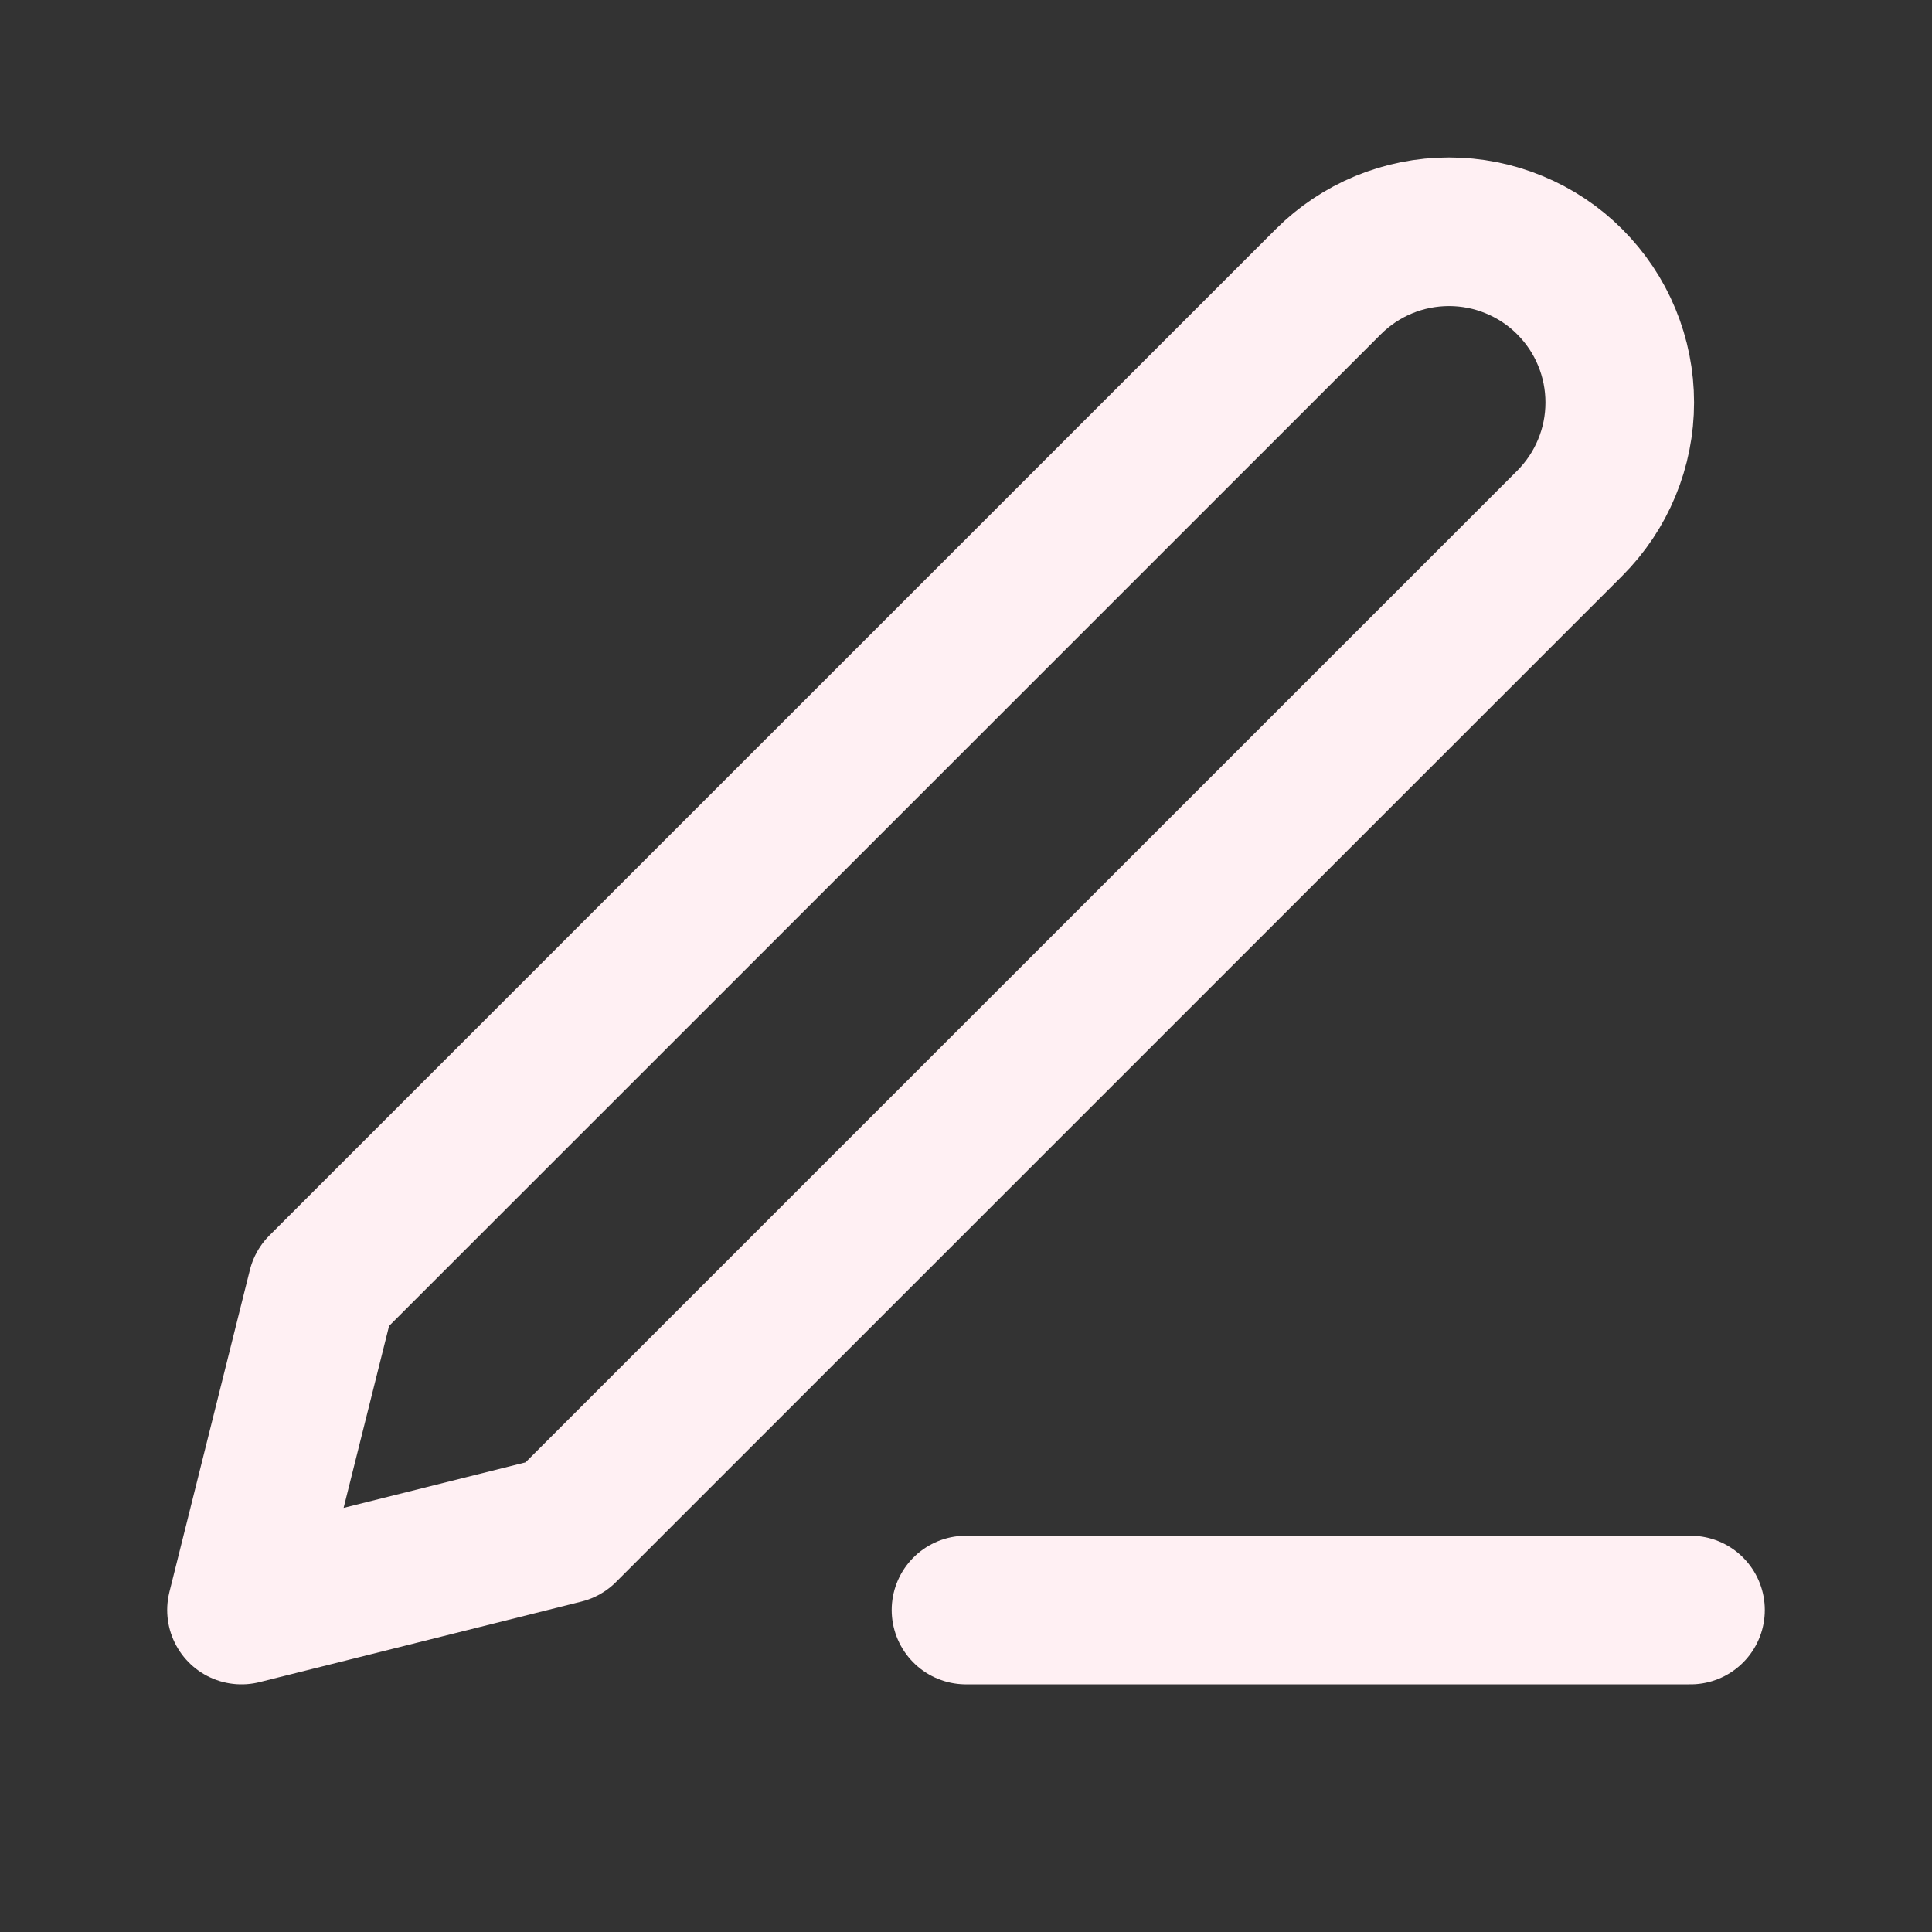 <svg width="26" height="26" viewBox="0 0 26 26" fill="none" xmlns="http://www.w3.org/2000/svg">
<rect x="0" y="0" width="26" height="26" fill="#333333" stroke="none"/>
<path d="M13 21.667H22.75M17.875 3.792C18.306 3.361 18.89 3.119 19.5 3.119C19.802 3.119 20.101 3.178 20.379 3.294C20.658 3.409 20.912 3.578 21.125 3.792C21.338 4.005 21.508 4.258 21.623 4.537C21.739 4.816 21.798 5.115 21.798 5.417C21.798 5.718 21.739 6.017 21.623 6.296C21.508 6.575 21.338 6.828 21.125 7.042L7.583 20.583L3.25 21.667L4.333 17.333L17.875 3.792Z" stroke="#FFF0F3" stroke-width="2" stroke-linecap="round" stroke-linejoin="round"/>
</svg>
